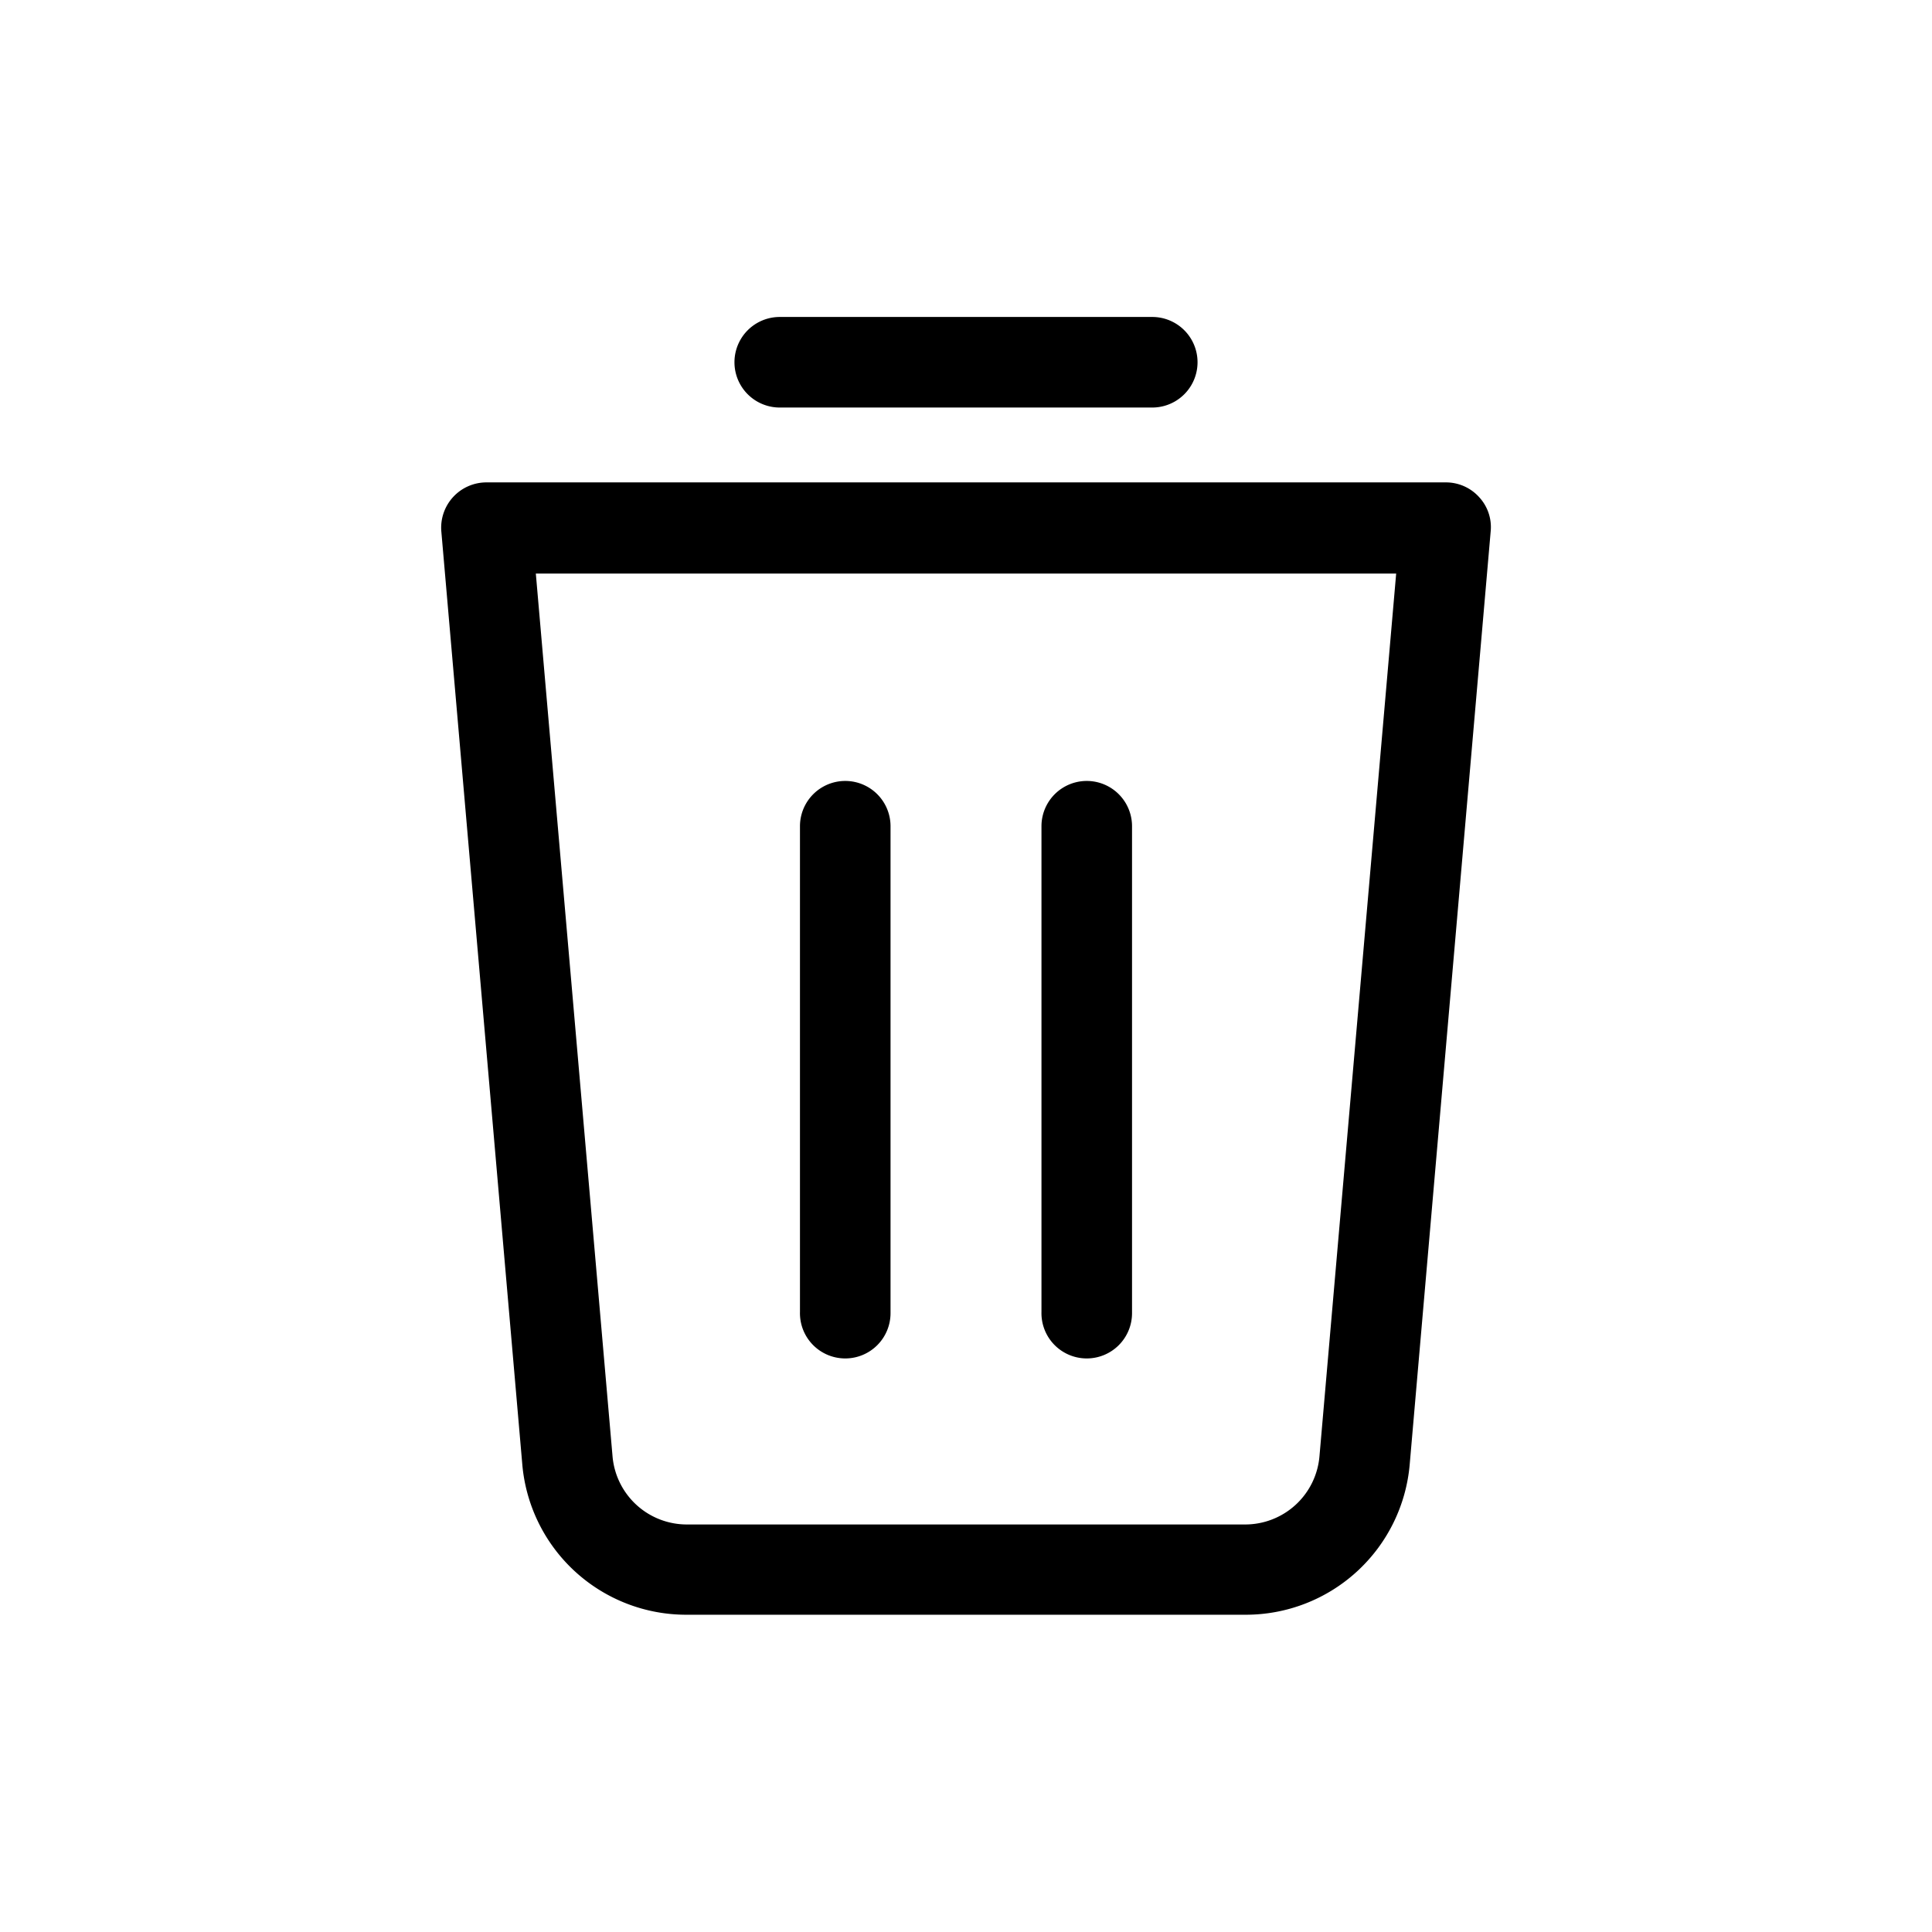 <svg xmlns="http://www.w3.org/2000/svg" viewBox="0 0 64 64"><g id="Layer_19" data-name="Layer 19"><path d="M49,16.47a1.48,1.48,0,0,0-1.1-.49H16.11a1.5,1.5,0,0,0-1.49,1.63L17.3,48.49a5.45,5.45,0,0,0,5.46,5H41.24a5.45,5.45,0,0,0,5.46-5l2.68-30.88A1.46,1.46,0,0,0,49,16.47ZM43.71,48.23a2.47,2.47,0,0,1-2.47,2.27H22.76a2.47,2.47,0,0,1-2.47-2.27L17.75,19h28.5Z"/><path d="M25.83,13.5H38.17a1.5,1.5,0,0,0,0-3H25.83A1.5,1.5,0,0,0,25.83,13.5Z"/><path d="M28,45a1.5,1.5,0,0,0,1.5-1.5V27.37a1.5,1.5,0,0,0-3,0V43.46A1.5,1.5,0,0,0,28,45Z"/><path d="M36,45a1.5,1.5,0,0,0,1.5-1.5V27.37a1.5,1.5,0,0,0-3,0V43.46A1.5,1.5,0,0,0,36,45Z"/></g></svg>